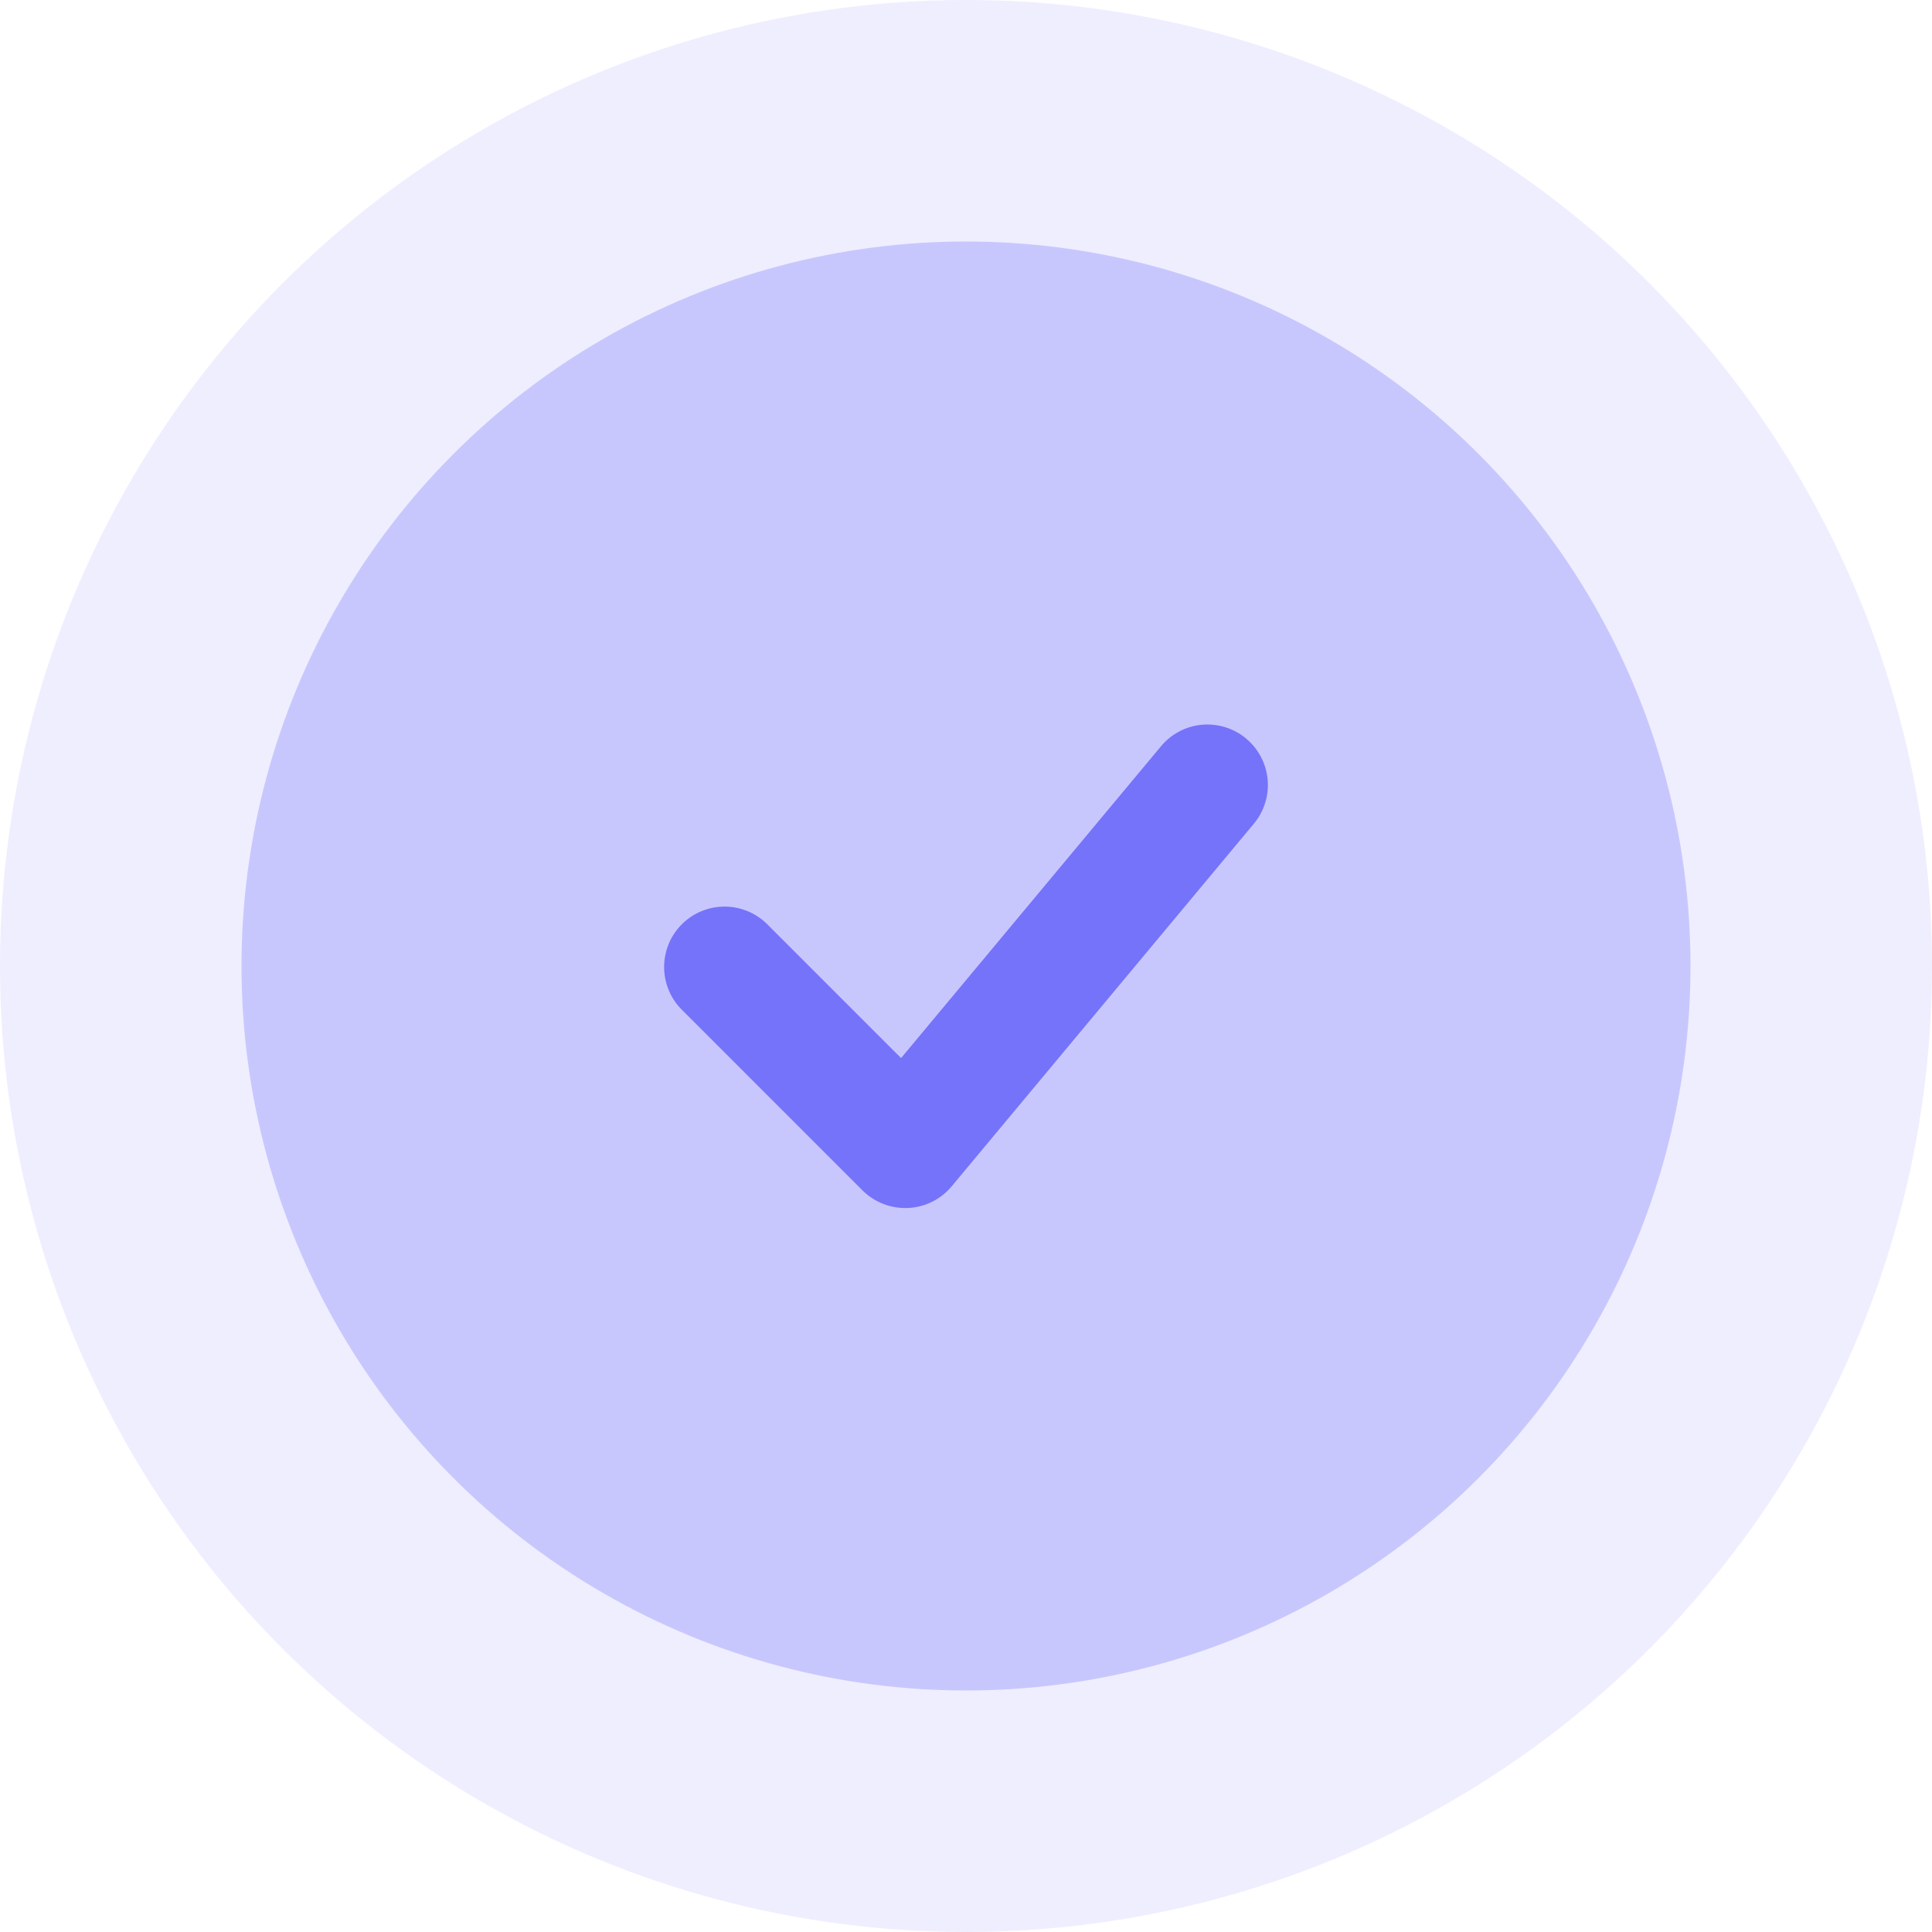 <svg
    xmlns="http://www.w3.org/2000/svg"
    width="64"
    height="64"
    viewbox="0 0 64 64"
    fill="none"
>
    <circle
        opacity="0.3"
        cx="32"
        cy="32"
        r="32"
        fill="#C8C7FD"
    ></circle>
    <circle cx="32" cy="32" r="24" fill="#C8C7FD"></circle>
    <path
        d="M41.28 24.465C41.078 24.297 40.845 24.169 40.593 24.091C40.342 24.013 40.078 23.984 39.815 24.008C39.553 24.032 39.298 24.107 39.065 24.23C38.832 24.352 38.626 24.519 38.458 24.722L29.849 35.05L25.393 30.594C25.015 30.229 24.509 30.027 23.984 30.032C23.46 30.037 22.958 30.247 22.586 30.618C22.215 30.989 22.004 31.491 22 32.017C21.995 32.541 22.197 33.047 22.562 33.424L28.567 39.43C28.754 39.617 28.975 39.764 29.219 39.865C29.462 39.966 29.723 40.017 29.987 40.017H30.077C30.355 40.004 30.628 39.934 30.878 39.81C31.127 39.687 31.348 39.512 31.526 39.298L41.535 27.287C41.704 27.085 41.831 26.851 41.909 26.6C41.988 26.349 42.016 26.085 41.992 25.823C41.968 25.561 41.893 25.307 41.771 25.074C41.648 24.841 41.481 24.634 41.279 24.466L41.28 24.465Z"
        fill="#7573F9"
    ></path>
</svg>